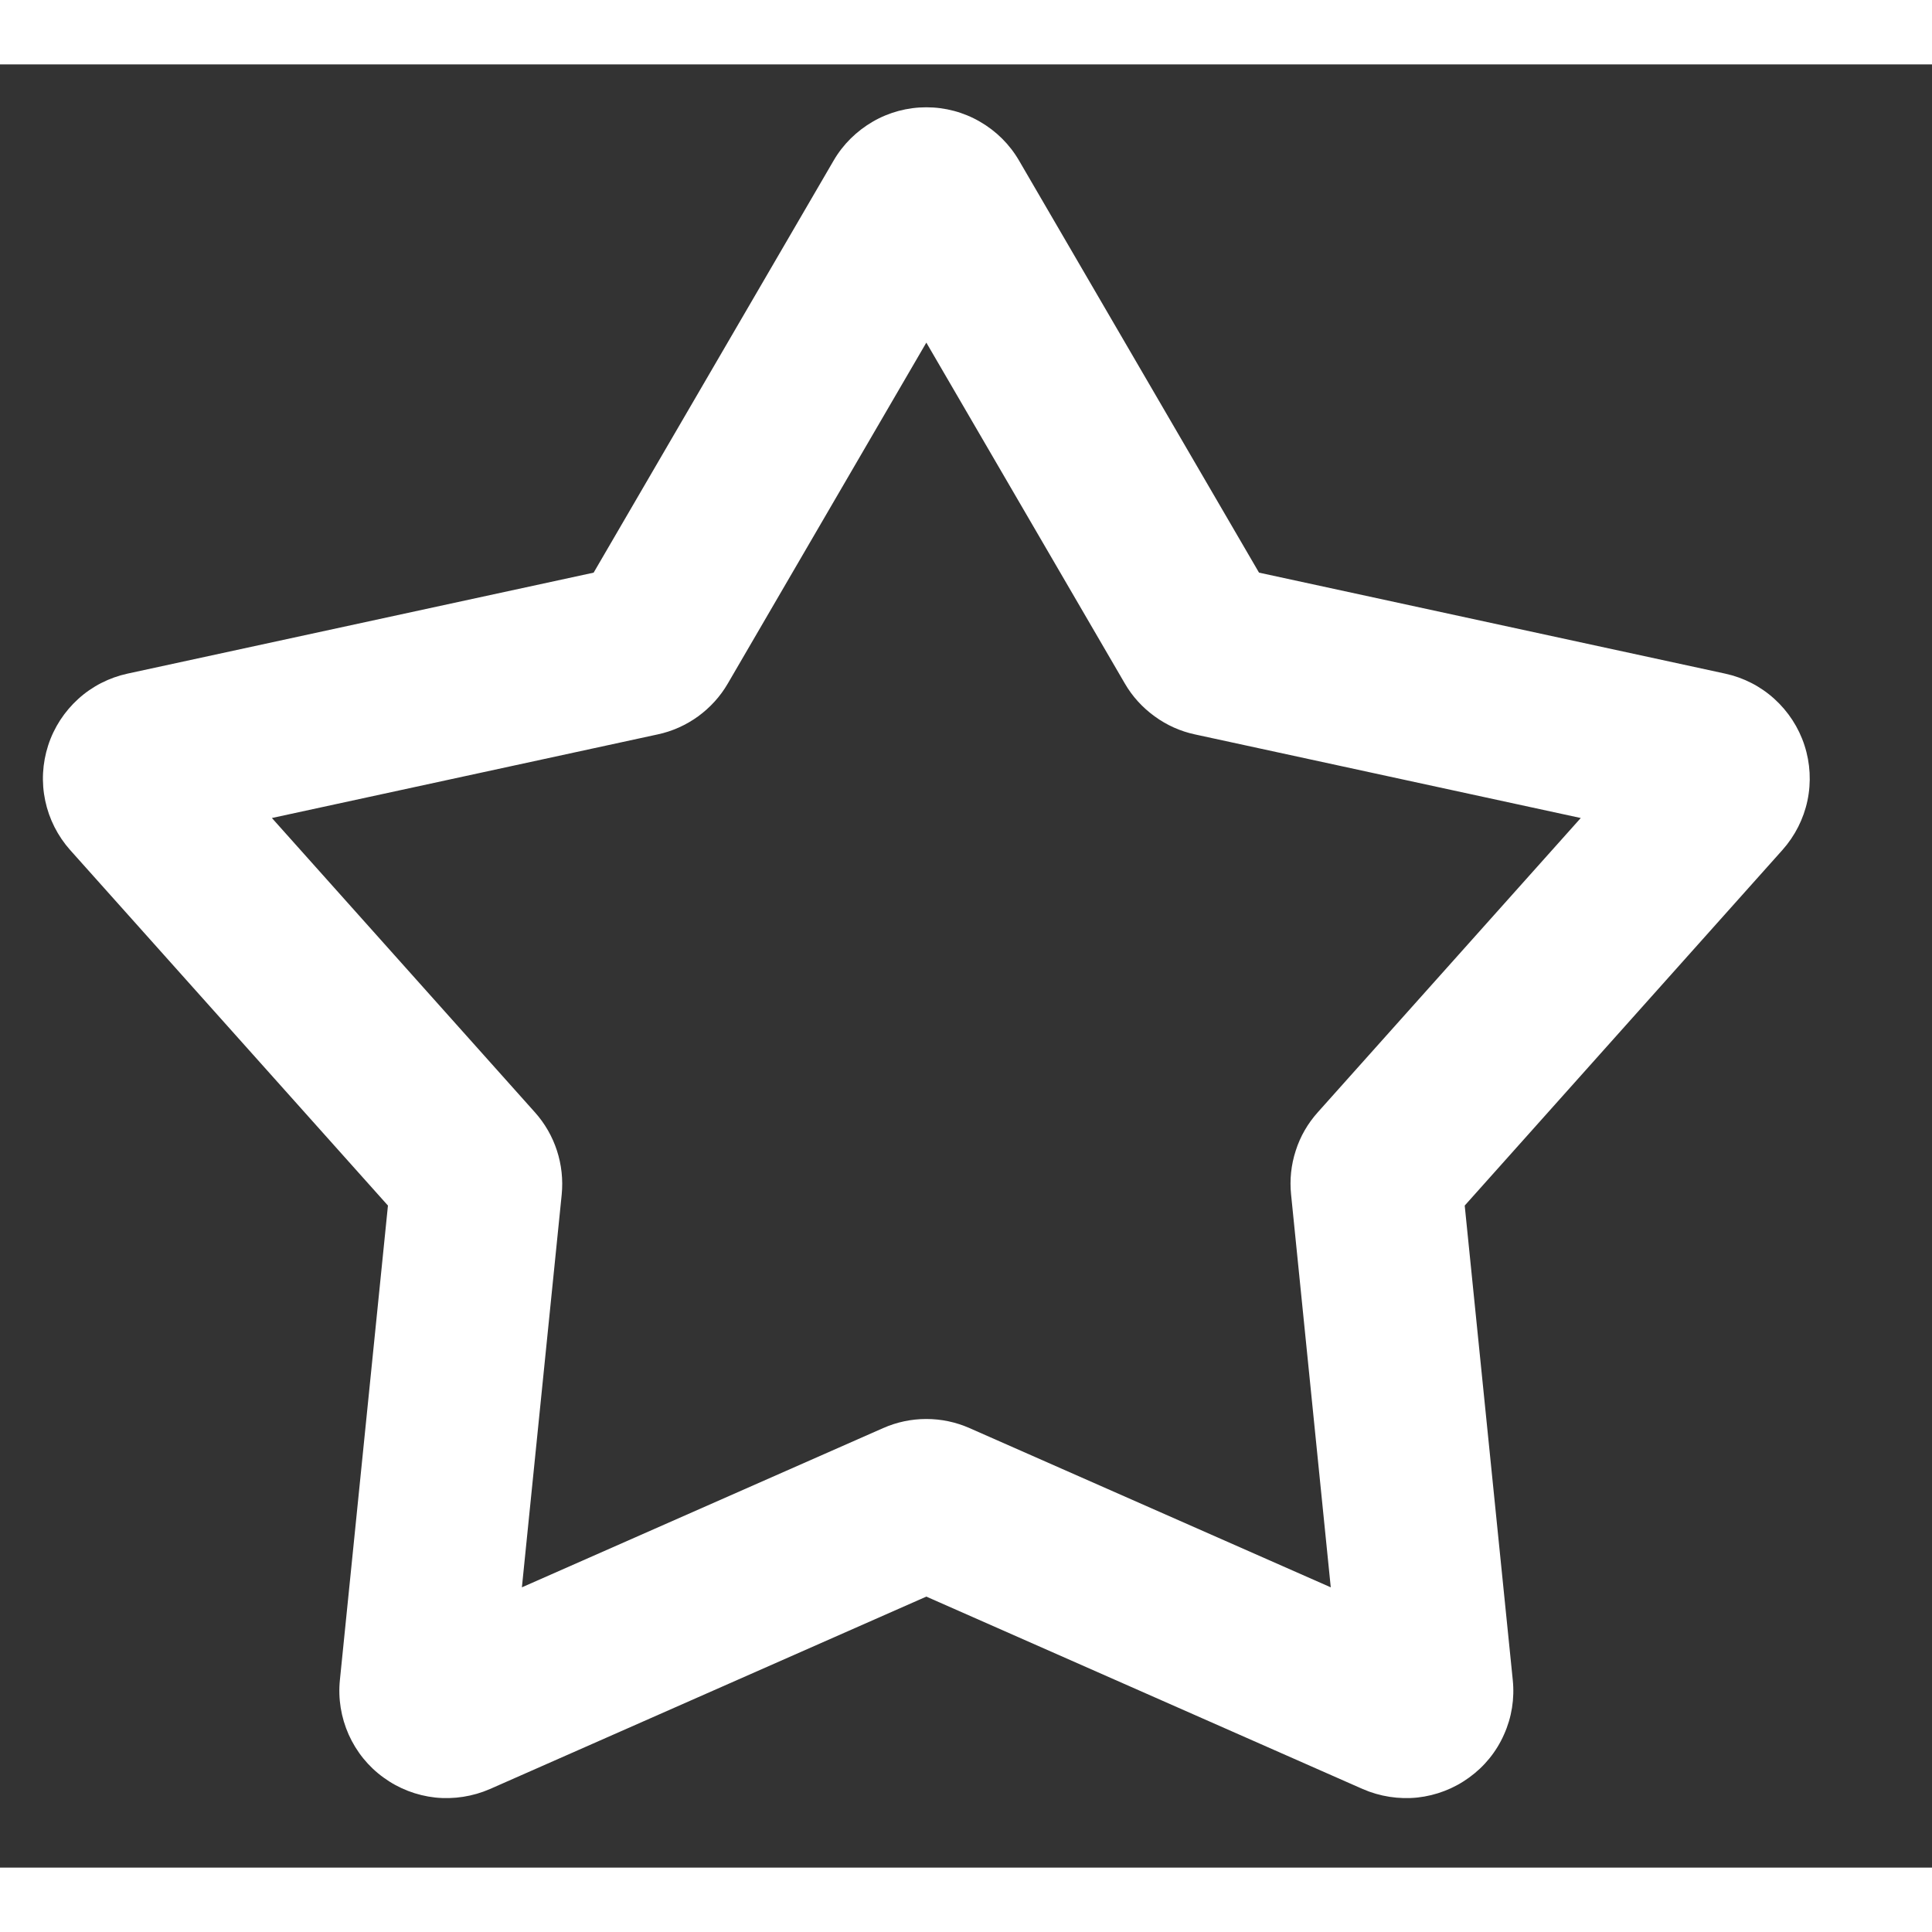 <svg width="13" height="13" viewBox="0 0 15 14" fill="none" xmlns="http://www.w3.org/2000/svg">
<rect x="0" y="0" width="15" height="14" fill="#333333" stroke="none"/>
<path fill-rule="evenodd" clip-rule="evenodd" d="M6.472 0.747C6.545 0.621 6.651 0.517 6.777 0.444C6.903 0.371 7.046 0.333 7.192 0.333C7.338 0.333 7.481 0.371 7.607 0.444C7.734 0.517 7.839 0.621 7.912 0.747L9.775 3.946L13.394 4.73C13.537 4.761 13.668 4.828 13.776 4.926C13.884 5.024 13.965 5.148 14.01 5.287C14.055 5.425 14.063 5.573 14.033 5.716C14.003 5.858 13.936 5.99 13.839 6.099L11.372 8.86L11.745 12.543C11.76 12.688 11.737 12.834 11.677 12.967C11.618 13.101 11.524 13.216 11.406 13.301C11.288 13.387 11.15 13.44 11.005 13.456C10.86 13.471 10.713 13.448 10.58 13.39L7.192 11.896L3.804 13.39C3.671 13.448 3.524 13.471 3.379 13.456C3.234 13.44 3.096 13.387 2.978 13.301C2.86 13.216 2.767 13.101 2.707 12.967C2.648 12.834 2.624 12.688 2.639 12.543L3.012 8.86L0.545 6.1C0.448 5.991 0.381 5.859 0.351 5.716C0.321 5.574 0.329 5.426 0.374 5.287C0.419 5.148 0.5 5.024 0.608 4.926C0.716 4.828 0.848 4.761 0.99 4.73L4.609 3.946L6.472 0.747ZM7.192 2.16L5.65 4.808C5.592 4.908 5.513 4.994 5.42 5.062C5.326 5.13 5.219 5.178 5.106 5.202L2.111 5.851L4.153 8.136C4.309 8.31 4.384 8.542 4.361 8.775L4.052 11.824L6.856 10.588C6.962 10.541 7.076 10.517 7.192 10.517C7.308 10.517 7.422 10.541 7.528 10.588L10.332 11.824L10.024 8.775C10.012 8.66 10.024 8.544 10.06 8.434C10.095 8.323 10.154 8.222 10.231 8.136L12.273 5.851L9.278 5.202C9.165 5.178 9.058 5.13 8.965 5.062C8.871 4.994 8.792 4.908 8.734 4.808L7.192 2.16Z" fill="white"/>
</svg>
